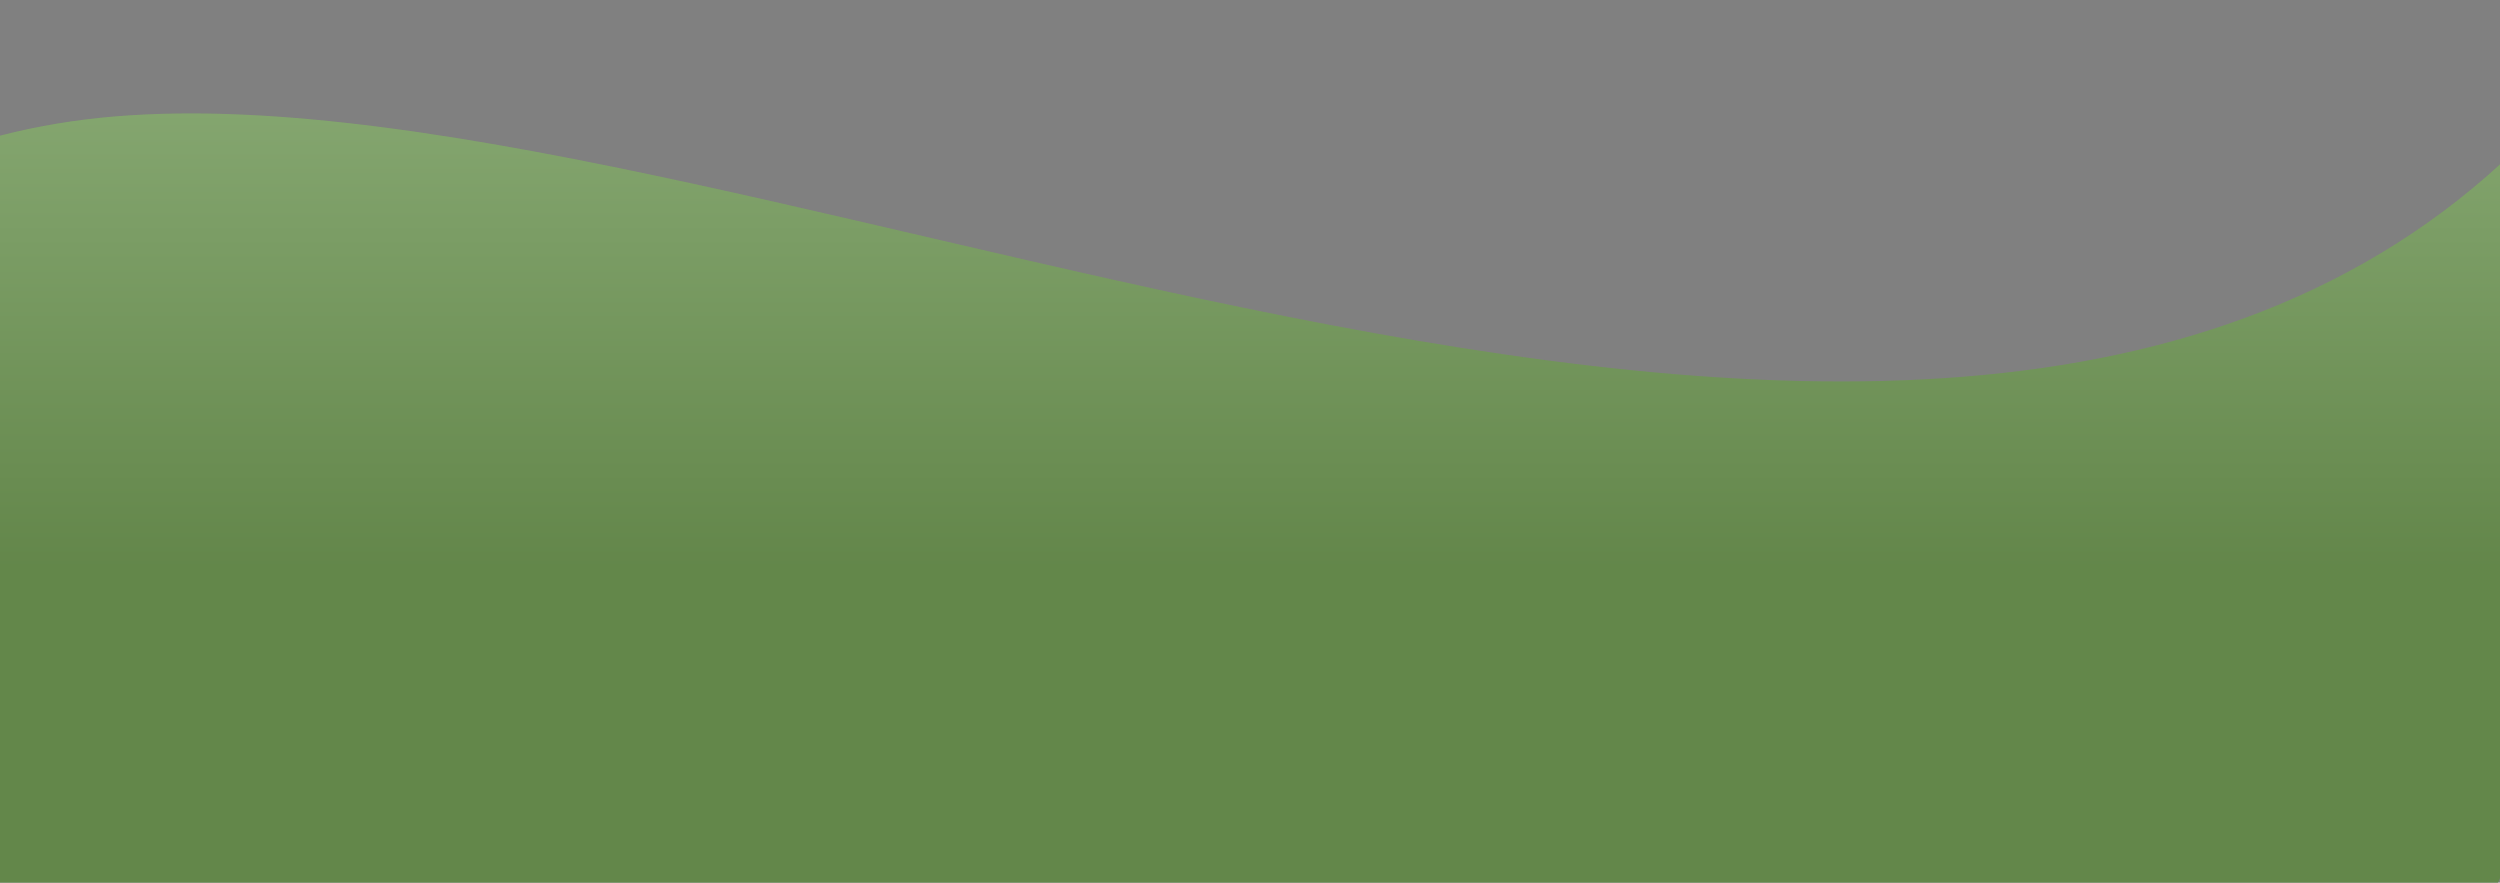 <svg width="1980" height="699" viewBox="0 0 1980 699" fill="none" xmlns="http://www.w3.org/2000/svg">
<rect x="0" y="0" width="1980" height="699" fill="#808080" stroke="none"/>
<path d="M1992.93 118.056C1516.44 580.032 523.839 16.912 44.75 97.972C-434.34 179.032 -1.952 699 -1.952 699H1978.42C1978.42 699 2469.41 -343.921 1992.93 118.056Z" fill="#6F9956"/>
<path d="M1992.93 118.056C1516.44 580.032 523.839 16.912 44.75 97.972C-434.34 179.032 -1.952 699 -1.952 699H1978.42C1978.42 699 2469.41 -343.921 1992.93 118.056Z" fill="url(#paint0_linear_7_114)" fill-opacity="0.2"/>
<defs>
<linearGradient id="paint0_linear_7_114" x1="1010" y1="0" x2="1010" y2="699" gradientUnits="userSpaceOnUse">
<stop stop-color="white"/>
<stop offset="0.64" stop-color="#333F1B"/>
</linearGradient>
</defs>
</svg>
